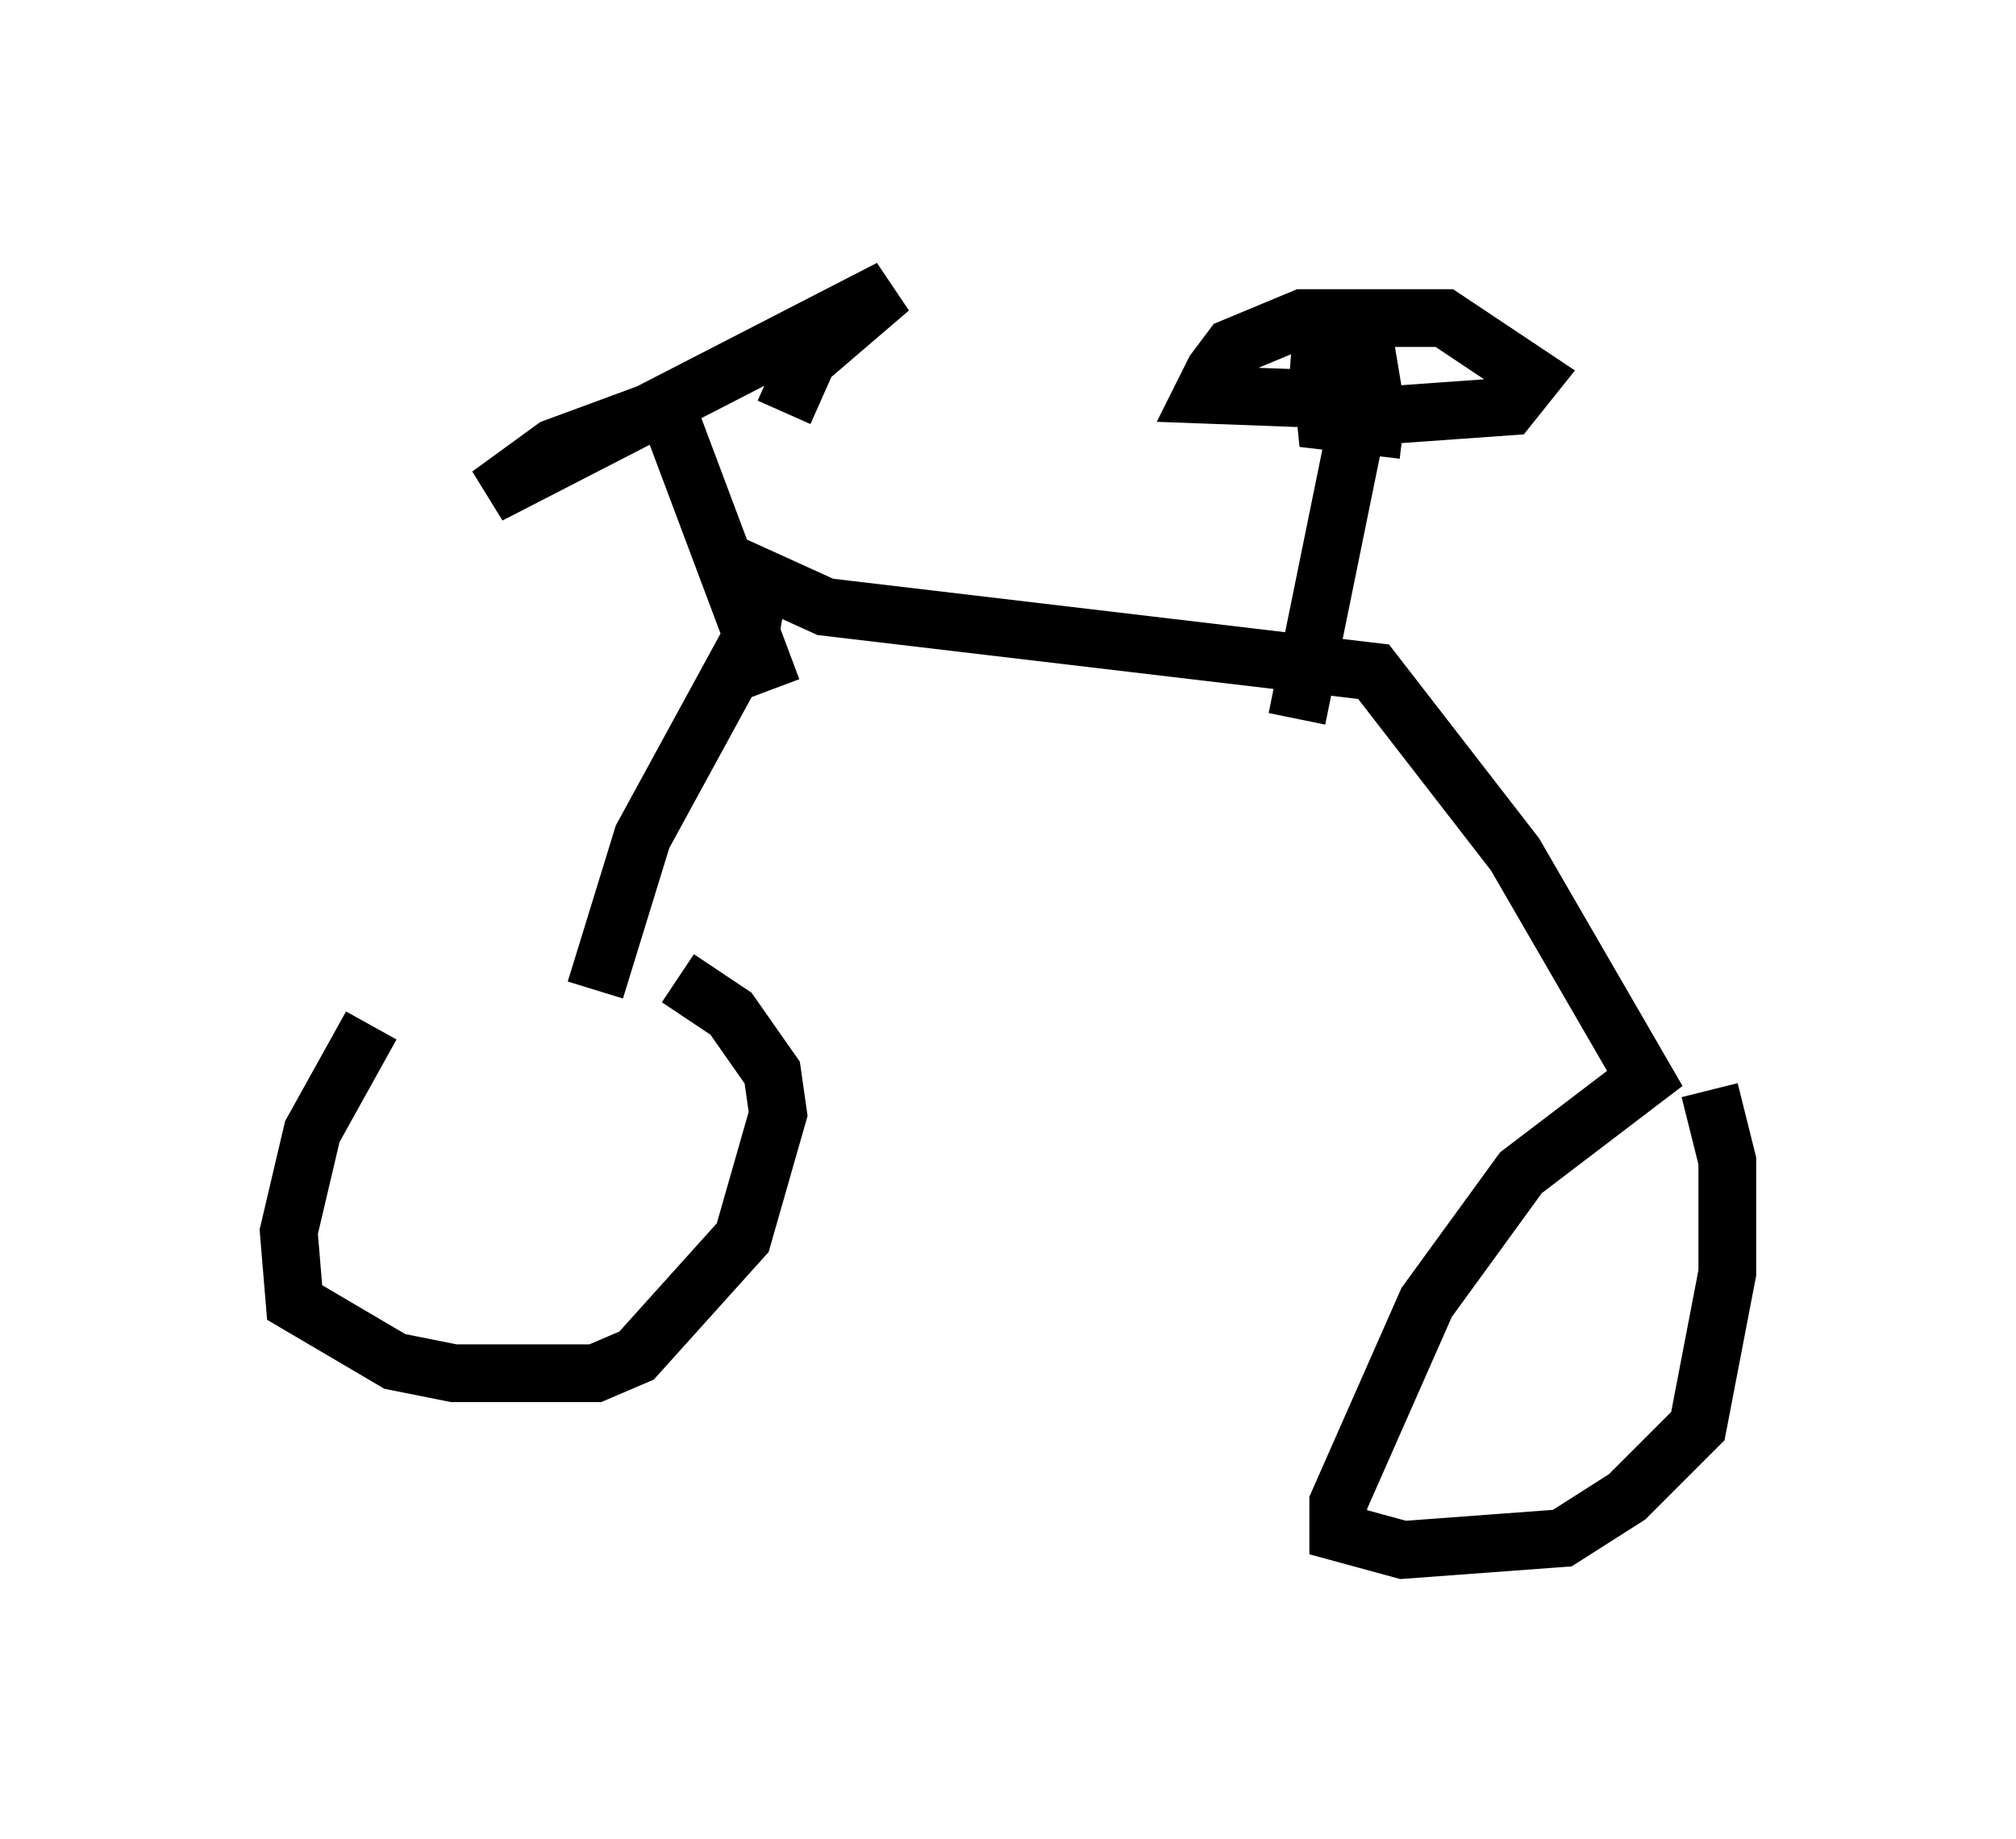<?xml version="1.0" encoding="utf-8" ?>
<svg baseProfile="full" height="31.846" version="1.1" width="34.909" xmlns="http://www.w3.org/2000/svg" xmlns:ev="http://www.w3.org/2001/xml-events" xmlns:xlink="http://www.w3.org/1999/xlink"><defs /><rect fill="white" height="31.846" width="34.909" x="0" y="0" /><path d="M9.083, 16.536 m-2.654, 1.225 l-1.021, 1.838 -0.408, 1.735 l0.102, 1.225 1.735, 1.021 l1.021, 0.204 2.45, 0.0 l0.715, -0.306 1.838, -2.042 l0.613, -2.144 -0.102, -0.715 l-0.715, -1.021 -0.919, -0.613 m-1.429, 0.204 l0.817, -2.654 1.838, -3.369 l0.204, -1.123 1.123, 0.51 l9.494, 1.123 2.45, 3.165 l2.246, 3.879 -2.144, 1.633 l-1.633, 2.246 -1.531, 3.471 l0.0, 0.51 1.123, 0.306 l2.756, -0.204 1.123, -0.715 l1.225, -1.225 0.51, -2.654 l0.0, -1.94 -0.306, -1.225 m-16.231, -6.942 l-1.838, -4.9 -1.94, 0.715 l-1.123, 0.817 6.942, -3.573 l-1.429, 1.225 -0.408, 0.919 m8.881, 5.308 l1.123, -5.513 -2.756, -0.102 l0.204, -0.408 0.306, -0.408 l1.225, -0.51 2.45, 0.0 l1.531, 1.021 -0.408, 0.51 l-2.858, 0.204 m1.021, 0.204 l-1.735, -0.204 1.225, -0.408 l-0.102, -0.613 -1.327, -0.102 " fill="none" stroke="black" stroke-width="1" /></svg>